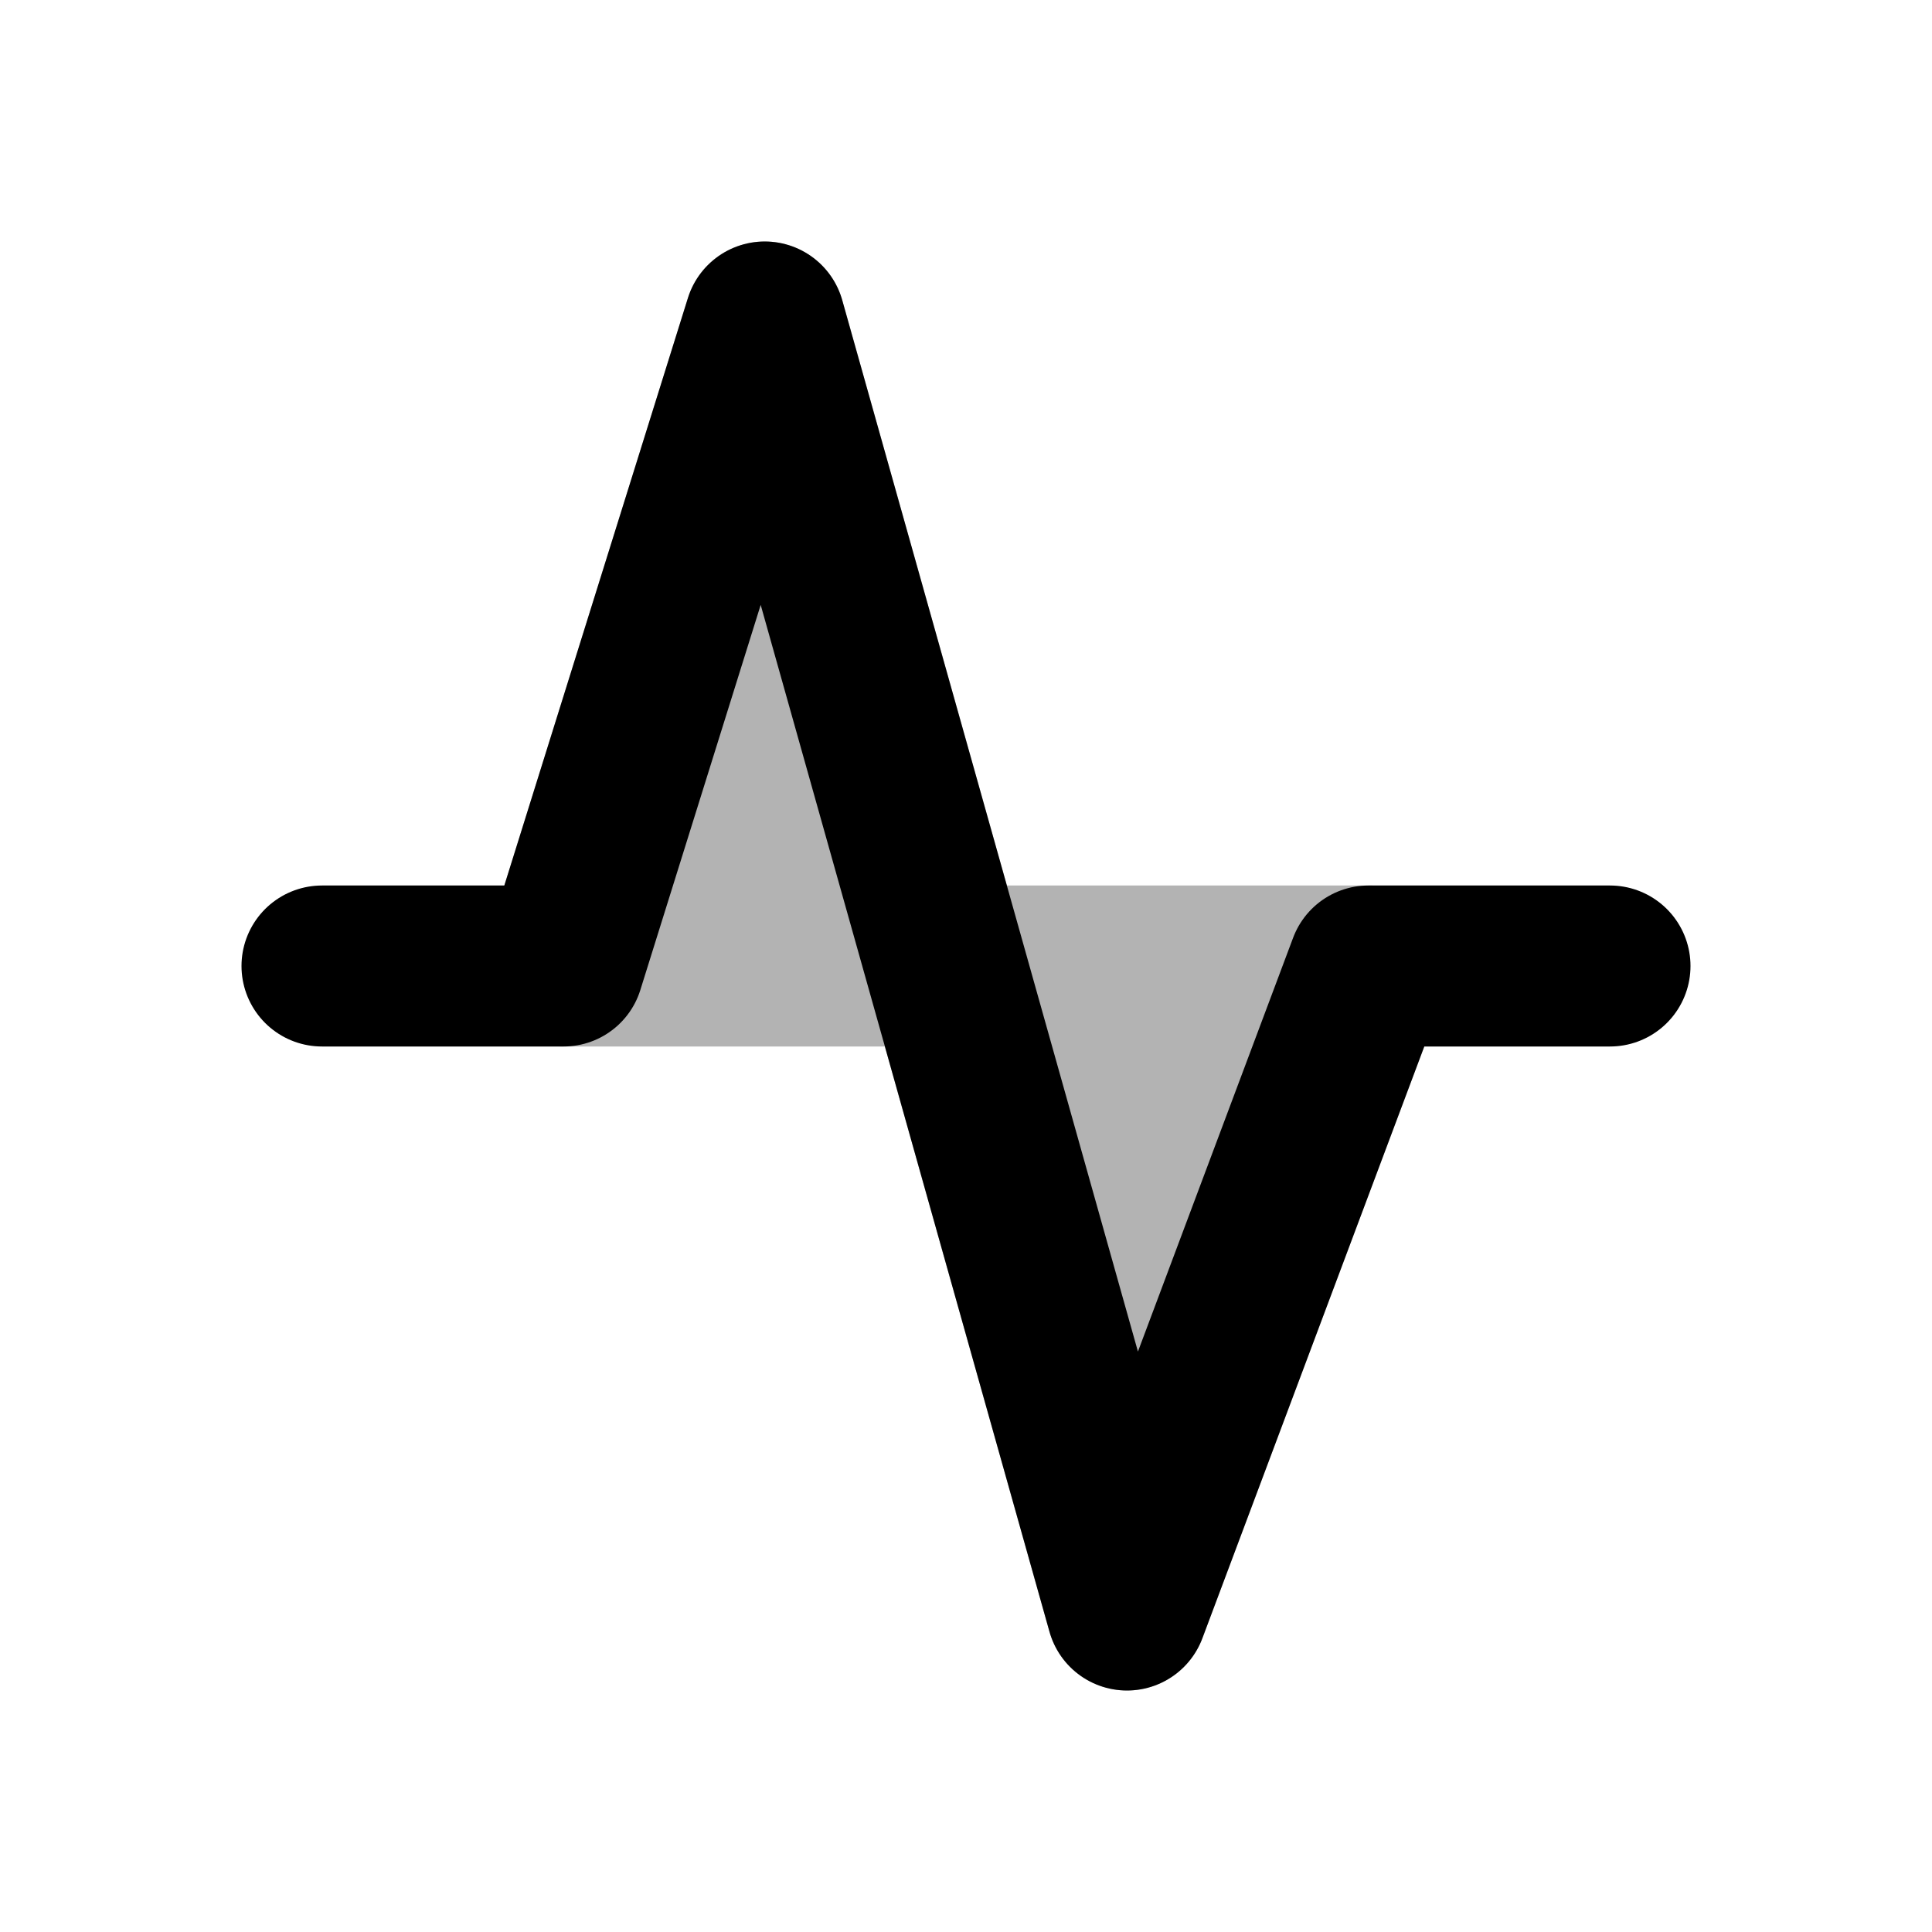 <svg xmlns="http://www.w3.org/2000/svg" width="24" height="24" viewBox="0 0 24 24" fill="none">
    <path fill="currentColor" fill-rule="evenodd" d="M9.514 3a1 1 0 0 1 .949.73L12.508 11H17a1 1 0 0 1 .936 1.351l-3 8a1 1 0 0 1-1.899-.08L10.992 13H7a1 1 0 0 1-.954-1.298l2.5-8A1 1 0 0 1 9.514 3" clip-rule="evenodd" opacity=".3"/>
    <path stroke="currentColor" stroke-linecap="round" stroke-linejoin="round" stroke-width="2" d="M4 12h3l2.5-8L14 20l3-8h3"/>
</svg>